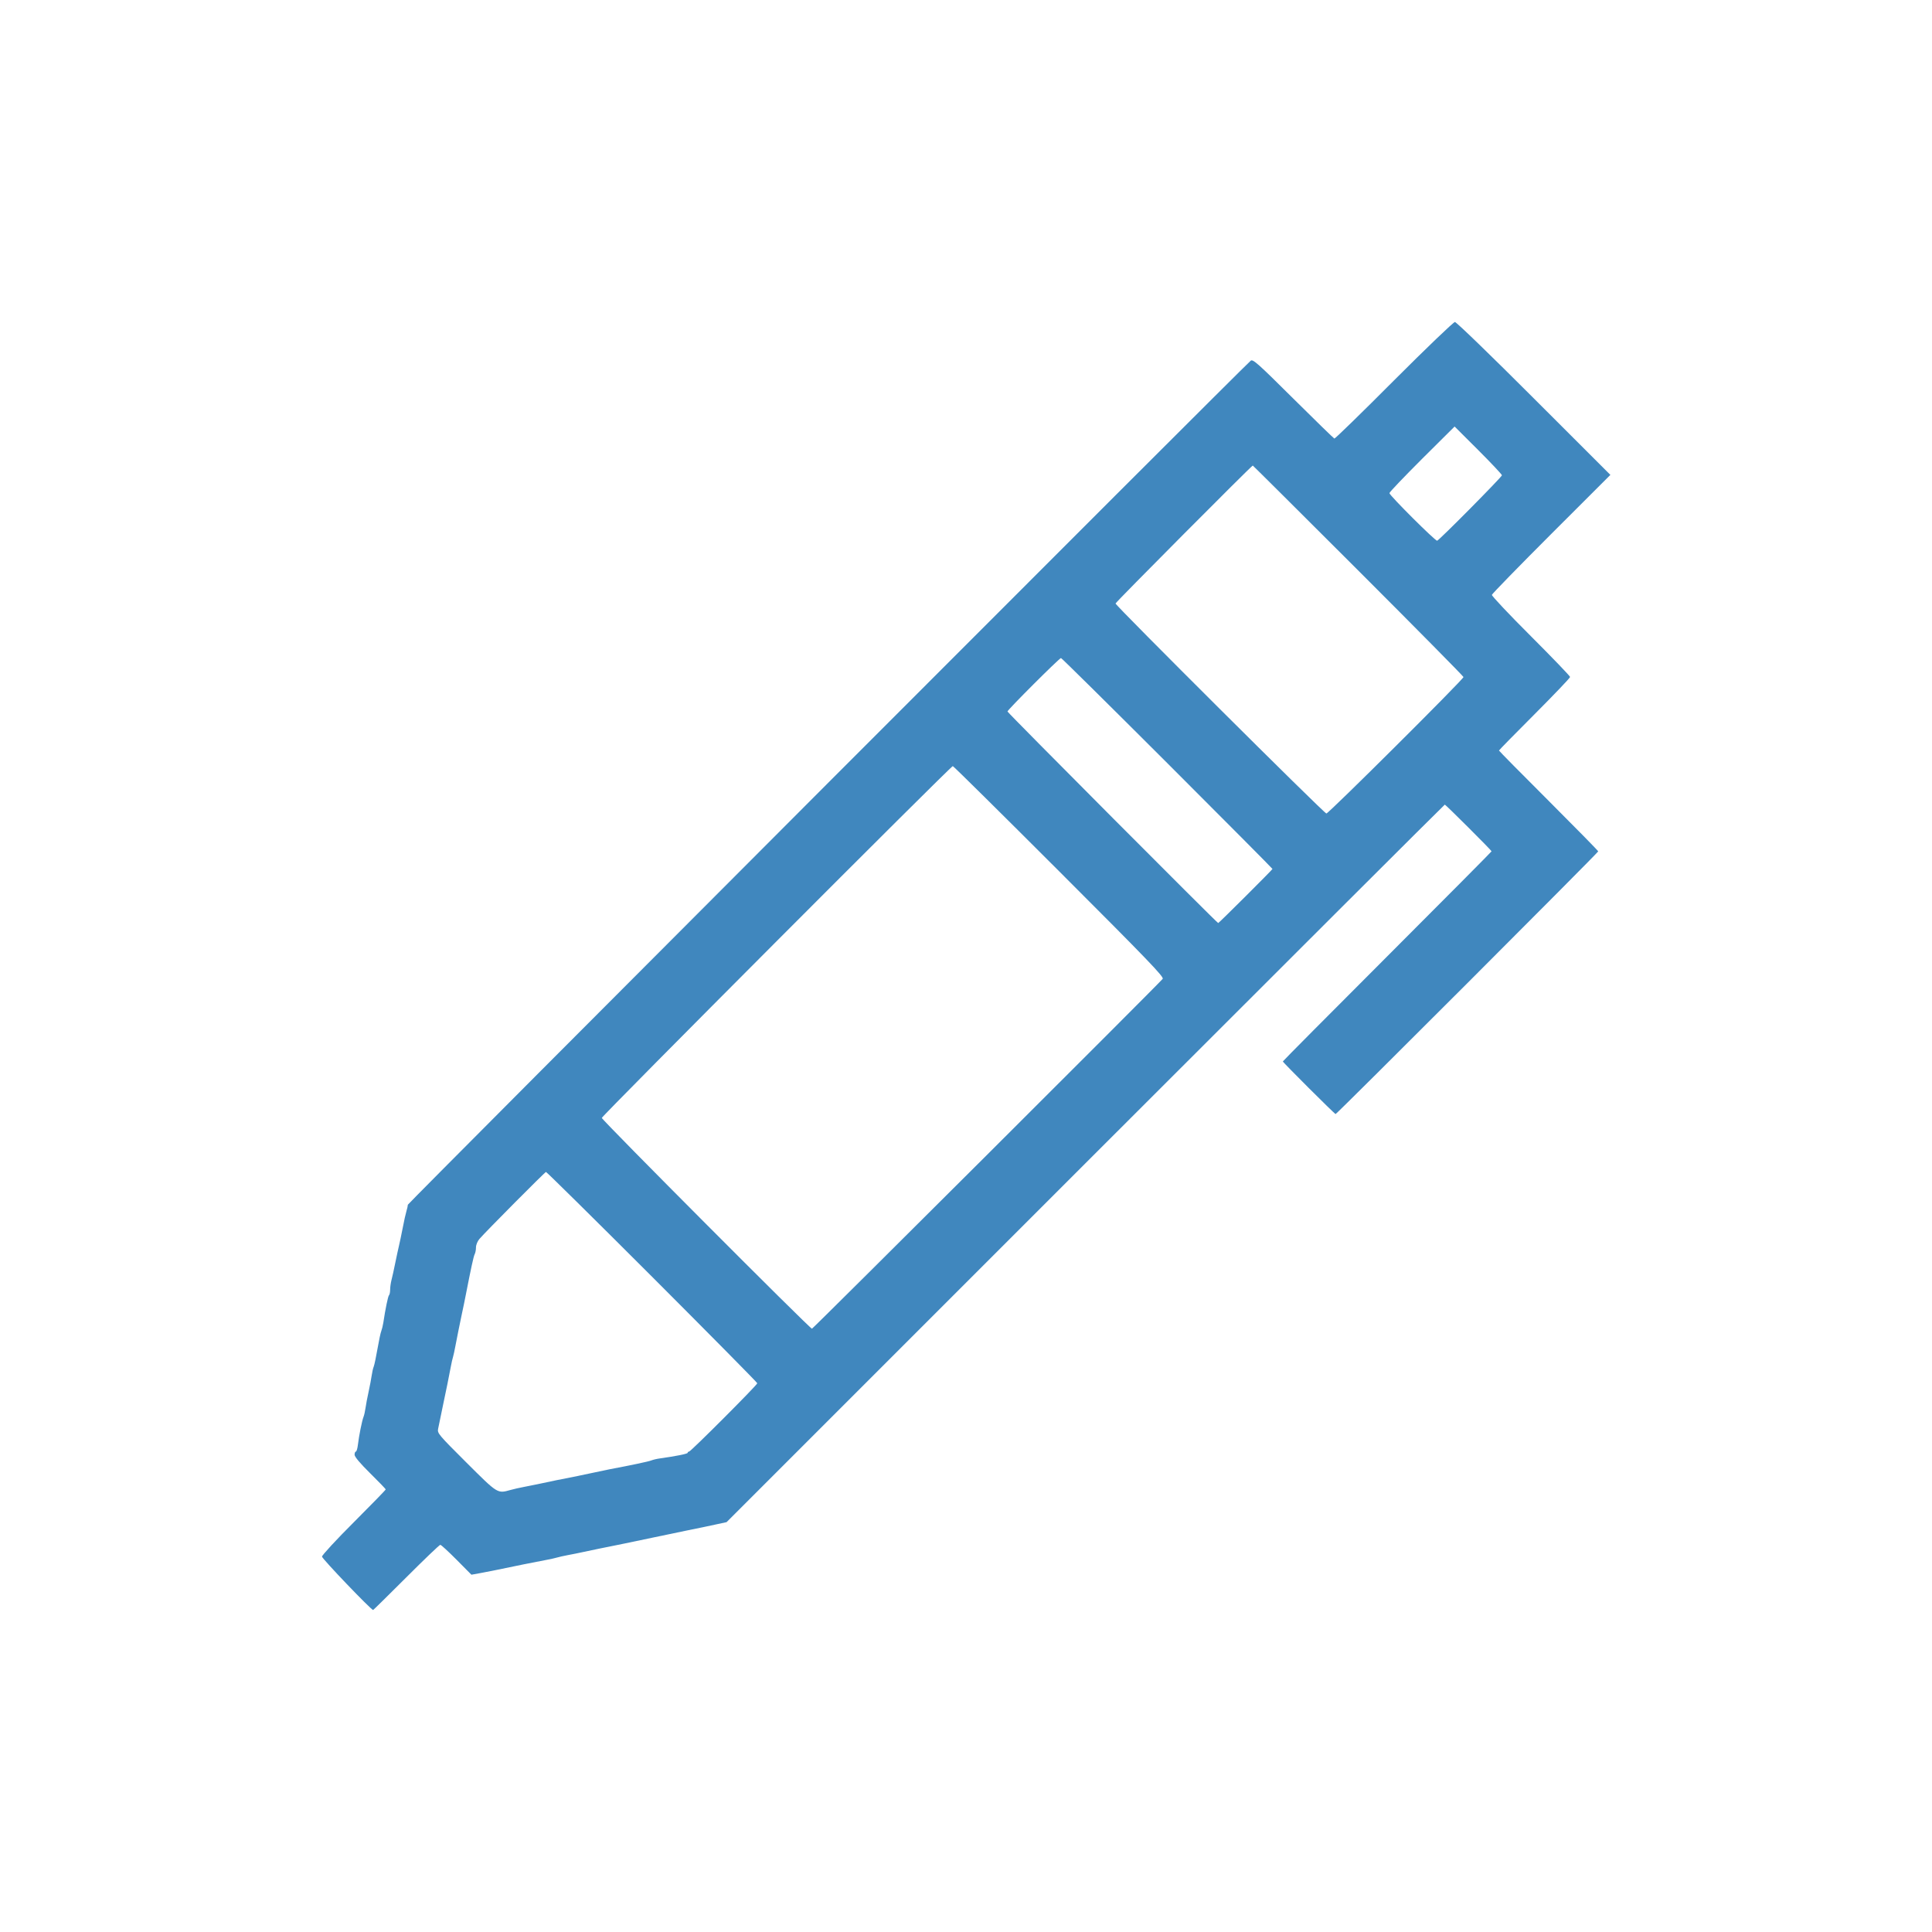 <svg width="30" height="30" viewBox="0 0 30 30" fill="none" xmlns="http://www.w3.org/2000/svg">
<path fill-rule="evenodd" clip-rule="evenodd" d="M21.645 5.908C21.147 6.408 20.73 6.814 20.72 6.81C20.71 6.807 20.422 6.526 20.08 6.187C19.531 5.641 19.454 5.573 19.421 5.601C19.303 5.698 6.333 18.686 6.333 18.707C6.333 18.721 6.324 18.764 6.312 18.803C6.3 18.842 6.273 18.961 6.253 19.069C6.232 19.176 6.206 19.3 6.195 19.345C6.184 19.389 6.159 19.508 6.138 19.609C6.118 19.71 6.091 19.83 6.079 19.876C6.067 19.922 6.058 19.99 6.058 20.027C6.058 20.065 6.05 20.103 6.04 20.113C6.025 20.128 5.984 20.326 5.952 20.54C5.945 20.584 5.931 20.641 5.921 20.667C5.91 20.692 5.884 20.816 5.862 20.942C5.84 21.069 5.814 21.193 5.804 21.218C5.793 21.244 5.779 21.306 5.772 21.356C5.765 21.407 5.743 21.521 5.724 21.609C5.704 21.698 5.683 21.811 5.676 21.862C5.669 21.913 5.655 21.975 5.645 22C5.621 22.06 5.574 22.294 5.558 22.431C5.551 22.491 5.537 22.54 5.526 22.54C5.515 22.54 5.506 22.562 5.506 22.589C5.506 22.621 5.59 22.721 5.747 22.876C5.88 23.007 5.989 23.12 5.989 23.128C5.989 23.136 5.766 23.365 5.494 23.637C5.222 23.908 5 24.149 5 24.171C5 24.203 5.763 25 5.794 25C5.798 25 6.03 24.772 6.308 24.494C6.586 24.216 6.824 23.988 6.837 23.988C6.85 23.988 6.964 24.093 7.09 24.22L7.32 24.452L7.453 24.428C7.526 24.415 7.633 24.394 7.69 24.382C8.034 24.31 8.288 24.259 8.49 24.221C8.557 24.208 8.631 24.192 8.655 24.184C8.679 24.176 8.754 24.16 8.821 24.147C8.888 24.135 8.984 24.115 9.035 24.104C9.153 24.078 9.464 24.014 9.598 23.988C9.655 23.977 9.779 23.951 9.874 23.931C9.969 23.911 10.093 23.885 10.15 23.873C10.207 23.862 10.3 23.843 10.357 23.83C10.413 23.818 10.543 23.791 10.644 23.77C10.928 23.712 11.001 23.697 11.147 23.665L11.282 23.636L16.853 18.065C19.917 15.001 22.429 12.494 22.435 12.494C22.448 12.494 23.161 13.205 23.161 13.219C23.161 13.224 22.432 13.959 21.541 14.85C20.649 15.742 19.92 16.476 19.92 16.482C19.92 16.497 20.724 17.299 20.739 17.299C20.758 17.299 24.817 13.239 24.817 13.22C24.817 13.211 24.47 12.858 24.047 12.435C23.623 12.012 23.276 11.66 23.276 11.654C23.276 11.648 23.525 11.394 23.828 11.091C24.131 10.787 24.38 10.527 24.38 10.512C24.38 10.498 24.105 10.212 23.77 9.877C23.434 9.542 23.163 9.254 23.166 9.237C23.17 9.22 23.585 8.794 24.089 8.29L25.006 7.374L23.818 6.187C23.158 5.526 22.614 5 22.592 5C22.57 5 22.144 5.409 21.645 5.908ZM23.322 7.38C23.322 7.405 22.353 8.384 22.316 8.396C22.29 8.405 21.575 7.692 21.575 7.657C21.575 7.642 21.803 7.404 22.081 7.126L22.587 6.623L22.954 6.989C23.156 7.191 23.321 7.367 23.322 7.38ZM21.093 8.861C21.99 9.758 22.725 10.502 22.725 10.513C22.725 10.548 20.631 12.632 20.596 12.632C20.563 12.632 17.322 9.404 17.322 9.371C17.322 9.353 19.435 7.229 19.453 7.229C19.457 7.229 20.195 7.964 21.093 8.861ZM18.126 11.85C19.024 12.748 19.759 13.487 19.759 13.493C19.759 13.504 18.928 14.333 18.916 14.333C18.899 14.333 15.644 11.065 15.644 11.048C15.644 11.023 16.45 10.218 16.475 10.218C16.485 10.218 17.228 10.953 18.126 11.85ZM16.448 13.531C17.827 14.91 18.078 15.171 18.054 15.2C17.976 15.294 12.624 20.632 12.608 20.632C12.576 20.632 9.345 17.391 9.345 17.359C9.345 17.328 14.764 11.896 14.795 11.896C14.805 11.896 15.549 12.632 16.448 13.531ZM10.127 19.827C11.024 20.725 11.759 21.468 11.759 21.479C11.759 21.506 10.726 22.54 10.7 22.54C10.688 22.54 10.678 22.548 10.678 22.559C10.678 22.575 10.499 22.611 10.242 22.647C10.197 22.653 10.14 22.667 10.115 22.677C10.075 22.694 9.795 22.753 9.46 22.816C9.403 22.827 9.279 22.853 9.184 22.874C9.089 22.895 8.965 22.921 8.908 22.932C8.798 22.952 8.497 23.013 8.345 23.047C8.294 23.058 8.2 23.077 8.135 23.089C8.07 23.101 7.977 23.122 7.928 23.136C7.722 23.193 7.735 23.201 7.242 22.71C6.809 22.278 6.789 22.255 6.803 22.187C6.845 21.982 6.862 21.899 6.882 21.805C6.919 21.633 6.979 21.34 7 21.223C7.011 21.162 7.027 21.093 7.035 21.069C7.042 21.045 7.059 20.97 7.071 20.903C7.106 20.721 7.132 20.593 7.172 20.402C7.193 20.307 7.218 20.183 7.229 20.126C7.316 19.681 7.353 19.512 7.37 19.477C7.382 19.455 7.391 19.407 7.391 19.369C7.391 19.331 7.414 19.274 7.444 19.239C7.542 19.125 8.46 18.201 8.478 18.198C8.487 18.197 9.23 18.93 10.127 19.827Z" fill="#4087BE"/>
</svg>
